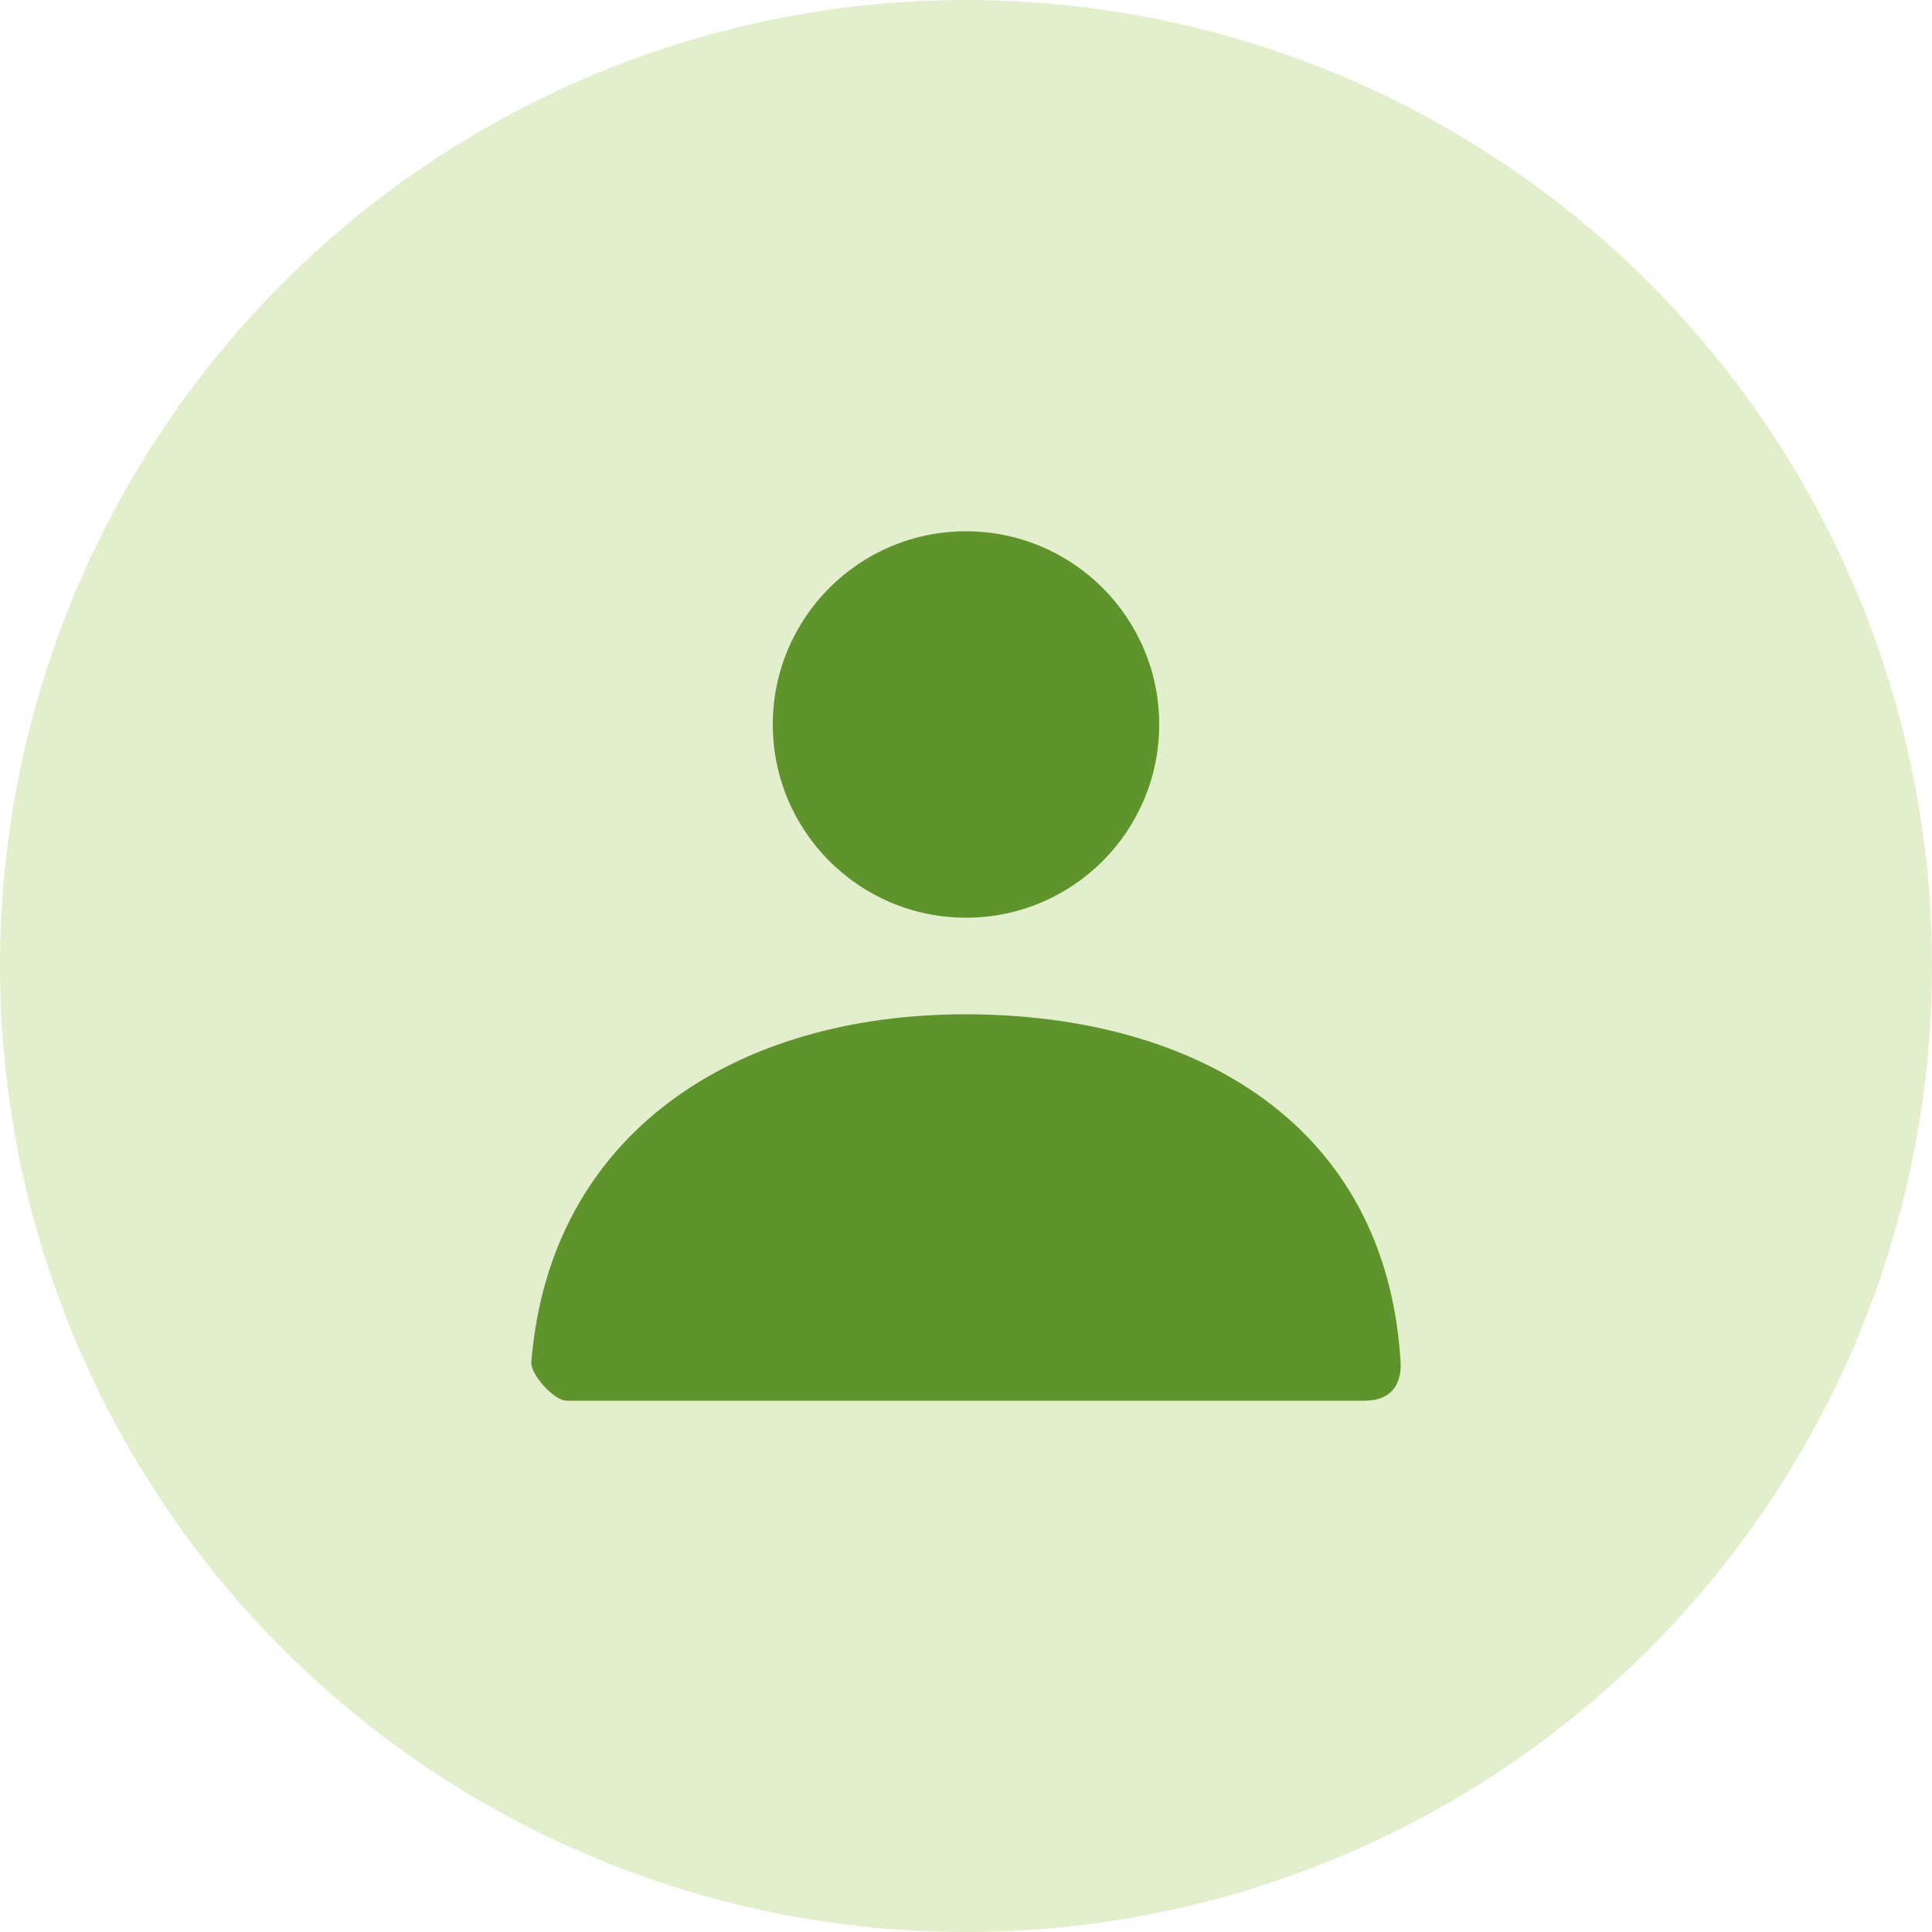 <svg width="81" height="81" viewBox="0 0 81 81" fill="none" xmlns="http://www.w3.org/2000/svg">
<circle opacity="0.2" cx="40.5" cy="40.5" r="40.5" fill="#73AC05"/>
<g opacity="0.8">
<g clip-path="url(#clip0)">
<path d="M40.5 38.475C36.026 38.475 32.4 34.848 32.4 30.375C32.4 25.901 36.026 22.275 40.5 22.275C44.974 22.275 48.6 25.901 48.6 30.375C48.6 34.848 44.974 38.475 40.5 38.475Z" fill="#3E7D04"/>
<path d="M22.276 57.103C23.061 47.439 30.905 42.525 40.466 42.525C50.162 42.525 58.127 47.169 58.721 57.105C58.744 57.501 58.721 58.725 57.2 58.725C49.696 58.725 38.545 58.725 23.748 58.725C23.24 58.725 22.234 57.63 22.276 57.103Z" fill="#3E7D04"/>
</g>
</g>
<defs>
<clipPath id="clip0">
<rect x="22.275" y="22.275" width="36.45" height="36.45" fill="white"/>
</clipPath>
</defs>
</svg>
